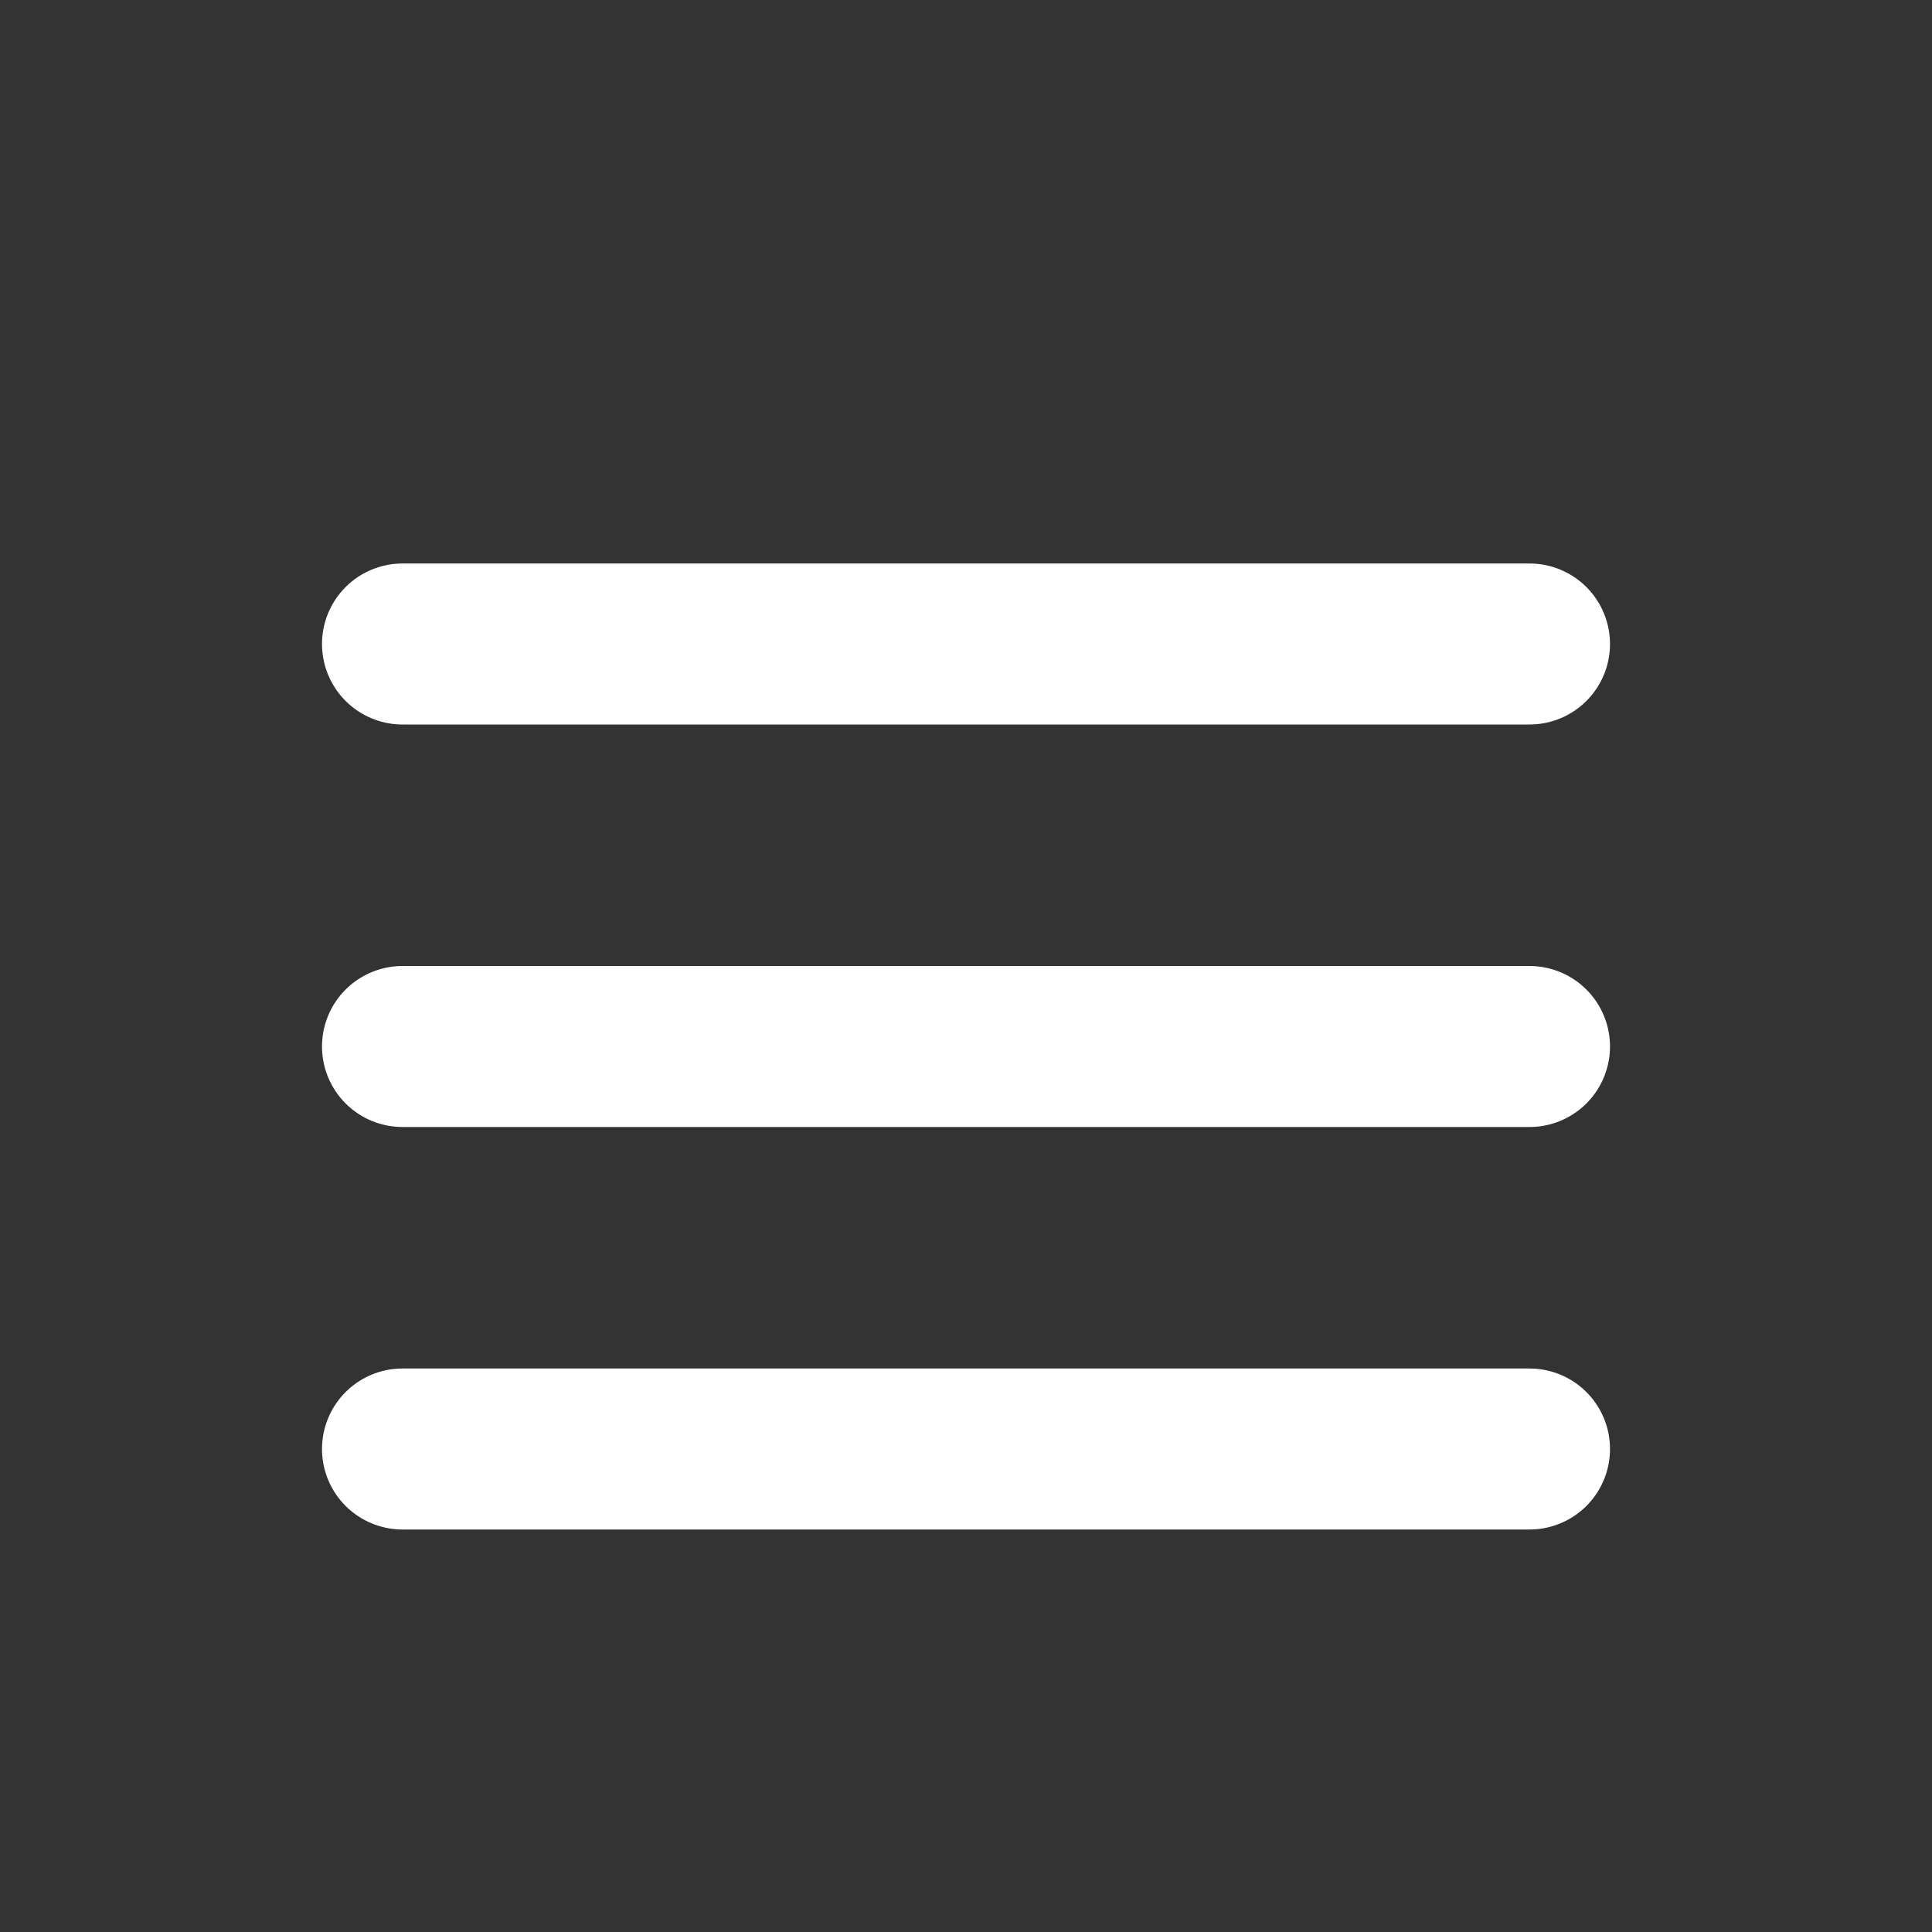 <!DOCTYPE svg PUBLIC "-//W3C//DTD SVG 1.1//EN" "http://www.w3.org/Graphics/SVG/1.1/DTD/svg11.dtd">
<!-- Uploaded to: SVG Repo, www.svgrepo.com, Transformed by: SVG Repo Mixer Tools -->
<svg width="800px" height="800px" viewBox="0 0 24 24" fill="none" xmlns="http://www.w3.org/2000/svg">
<rect x="0" y="0" width="24" height="24" fill="#333333" stroke="none"/>
<g id="SVGRepo_bgCarrier" stroke-width="0"/>
<g id="SVGRepo_tracerCarrier" stroke-linecap="round" stroke-linejoin="round"/>
<g id="SVGRepo_iconCarrier"> <line x1="5" y1="18" x2="19" y2="18" stroke="#ffffff" stroke-width="2" stroke-linecap="round" stroke-linejoin="round"/> <line x1="5" y1="13" x2="19" y2="13" stroke="#ffffff" stroke-width="2" stroke-linecap="round" stroke-linejoin="round"/> <line x1="5" y1="8" x2="19" y2="8" stroke="#ffffff" stroke-width="2" stroke-linecap="round" stroke-linejoin="round"/> </g>
</svg>